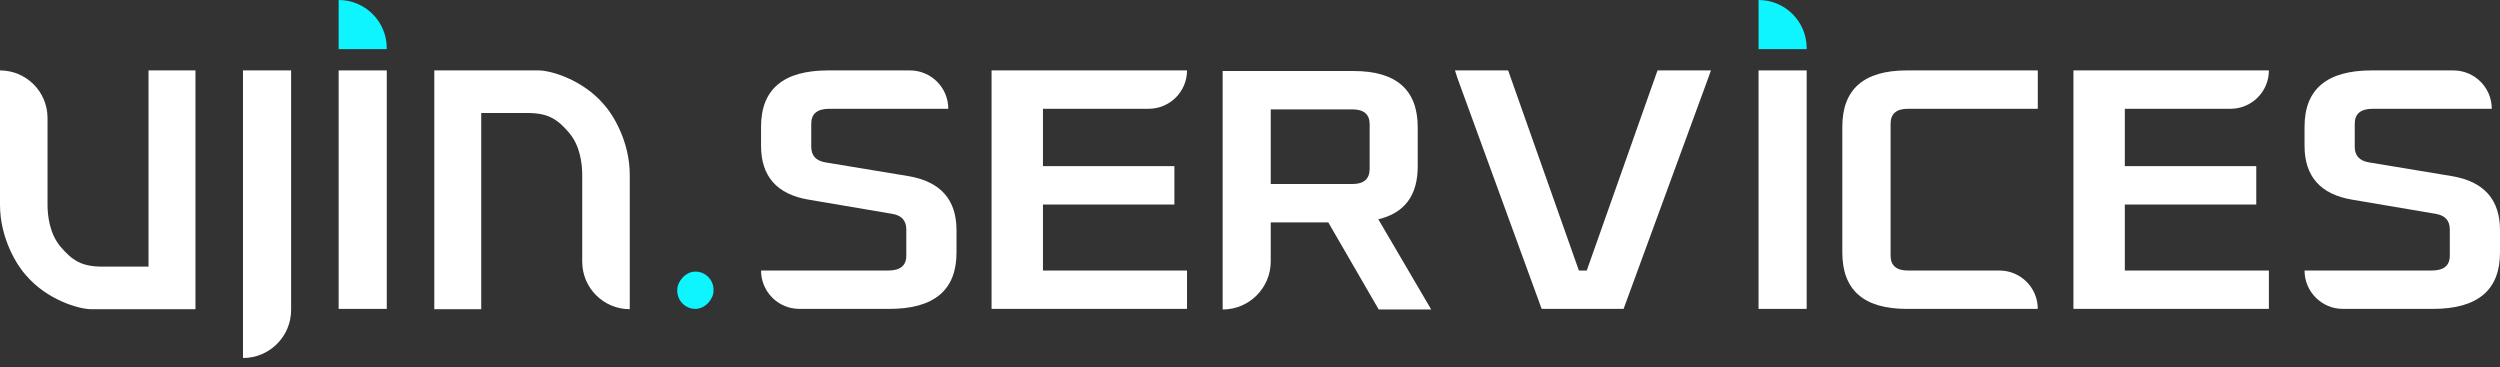 <svg width="252" height="37" viewBox="0 0 252 37" fill="none" xmlns="http://www.w3.org/2000/svg">
<rect x="0" y="0" width="252" height="37" fill="#333333" stroke="none"/>
<path d="M4.791 20.638L4.791 11.889C4.791 9.243 2.646 7.098 -8.58307e-05 7.098L-8.64249e-05 20.638C-8.65757e-05 24.074 1.757 26.822 2.635 27.766C4.743 30.224 7.935 31.166 9.192 31.166L19.702 31.166L19.702 7.098L14.971 7.098L14.971 26.872L10.151 26.872C8.186 26.848 7.247 26.213 6.108 24.873C4.985 23.552 4.791 21.712 4.791 20.638Z" fill="white"/>
<path d="M58.688 17.626L58.688 26.376C58.688 29.022 60.833 31.166 63.479 31.166L63.479 17.626C63.479 14.191 61.722 11.443 60.844 10.498C58.736 8.041 55.544 7.098 54.287 7.098L43.777 7.098L43.777 31.166L48.508 31.166L48.508 11.393L53.328 11.393C55.293 11.417 56.232 12.051 57.371 13.391C58.494 14.713 58.688 16.553 58.688 17.626Z" fill="white"/>
<path d="M24.493 7.098H29.344V31.236C29.344 33.916 27.172 36.087 24.493 36.087V7.098Z" fill="white"/>
<path d="M34.135 4.951L38.986 4.951L38.986 4.851C38.986 2.172 36.814 -0 34.135 -0L34.135 4.951Z" fill="#0EF5FF"/>
<rect width="3.653" height="3.758" rx="1.827" transform="matrix(1 -8.70759e-08 -8.77711e-08 -1 68.27 31.136)" fill="#0EF5FF"/>
<path d="M34.135 7.098H38.986V31.136H34.135V7.098Z" fill="white"/>
<path d="M80.581 31.136C78.445 31.136 76.714 29.405 76.714 27.269H89.531C90.748 27.269 91.356 26.77 91.356 25.771V23.124C91.356 22.241 90.886 21.718 89.946 21.556L81.525 20.128C78.318 19.593 76.714 17.782 76.714 14.693V12.777C76.714 8.991 78.968 7.098 83.475 7.098H91.72C93.855 7.098 95.587 8.829 95.587 10.965H83.599C82.383 10.965 81.774 11.464 81.774 12.463V14.797C81.774 15.68 82.244 16.203 83.185 16.365L91.605 17.759C94.812 18.316 96.416 20.128 96.416 23.193V25.458C96.416 29.244 94.163 31.136 89.655 31.136H80.581Z" fill="white"/>
<path d="M236.165 31.136C234.029 31.136 232.298 29.405 232.298 27.269H245.115C246.331 27.269 246.94 26.77 246.94 25.771V23.124C246.94 22.241 246.47 21.718 245.529 21.556L237.109 20.128C233.901 19.593 232.298 17.782 232.298 14.693V12.777C232.298 8.991 234.551 7.098 239.059 7.098H247.303C249.439 7.098 251.171 8.829 251.171 10.965H239.183C237.966 10.965 237.358 11.464 237.358 12.463V14.797C237.358 15.68 237.828 16.203 238.768 16.365L247.189 17.759C250.396 18.316 252 20.128 252 23.193V25.458C252 29.244 249.746 31.136 245.239 31.136H236.165Z" fill="white"/>
<path d="M99.95 31.136V7.098H119.652C119.652 9.234 117.921 10.965 115.785 10.965H105.13V16.748H118.378V20.615H105.13V27.269H119.652V31.136H99.95Z" fill="white"/>
<path d="M209.002 31.136V7.098H228.704C228.704 9.234 226.973 10.965 224.837 10.965H214.182V16.748H227.431V20.615H214.182V27.269H228.704V31.136H209.002Z" fill="white"/>
<path d="M123.245 31.196V7.158H136.433C140.749 7.158 142.907 9.051 142.907 12.836V16.773C142.907 19.699 141.583 21.476 138.935 22.103L144.265 31.196H138.975L133.891 22.417H128.091V26.35C128.091 29.026 125.922 31.196 123.245 31.196ZM128.091 18.55H136.314C137.479 18.55 138.061 18.039 138.061 17.017V12.523C138.061 11.524 137.479 11.025 136.314 11.025H128.091V18.55Z" fill="white"/>
<path d="M146.932 7.934L146.661 7.098H147.599H152.02L159.152 27.269H159.945L167.077 7.098H172.462L172.165 7.934L163.657 31.136H155.399L146.932 7.934Z" fill="white"/>
<path d="M177.262 4.951L182.113 4.951L182.113 4.851C182.113 2.172 179.941 -0 177.262 -0L177.262 4.951Z" fill="#0EF5FF"/>
<path d="M177.262 31.136V7.098H182.113V31.136H177.262Z" fill="white"/>
<path d="M185.706 25.458V12.777C185.706 8.991 187.873 7.098 192.207 7.098H205.409V10.965H192.327C191.157 10.965 190.572 11.464 190.572 12.463V25.771C190.572 26.77 191.157 27.269 192.327 27.269H201.542C203.677 27.269 205.409 29.001 205.409 31.136H192.207C187.873 31.136 185.706 29.244 185.706 25.458Z" fill="white"/>
</svg>
